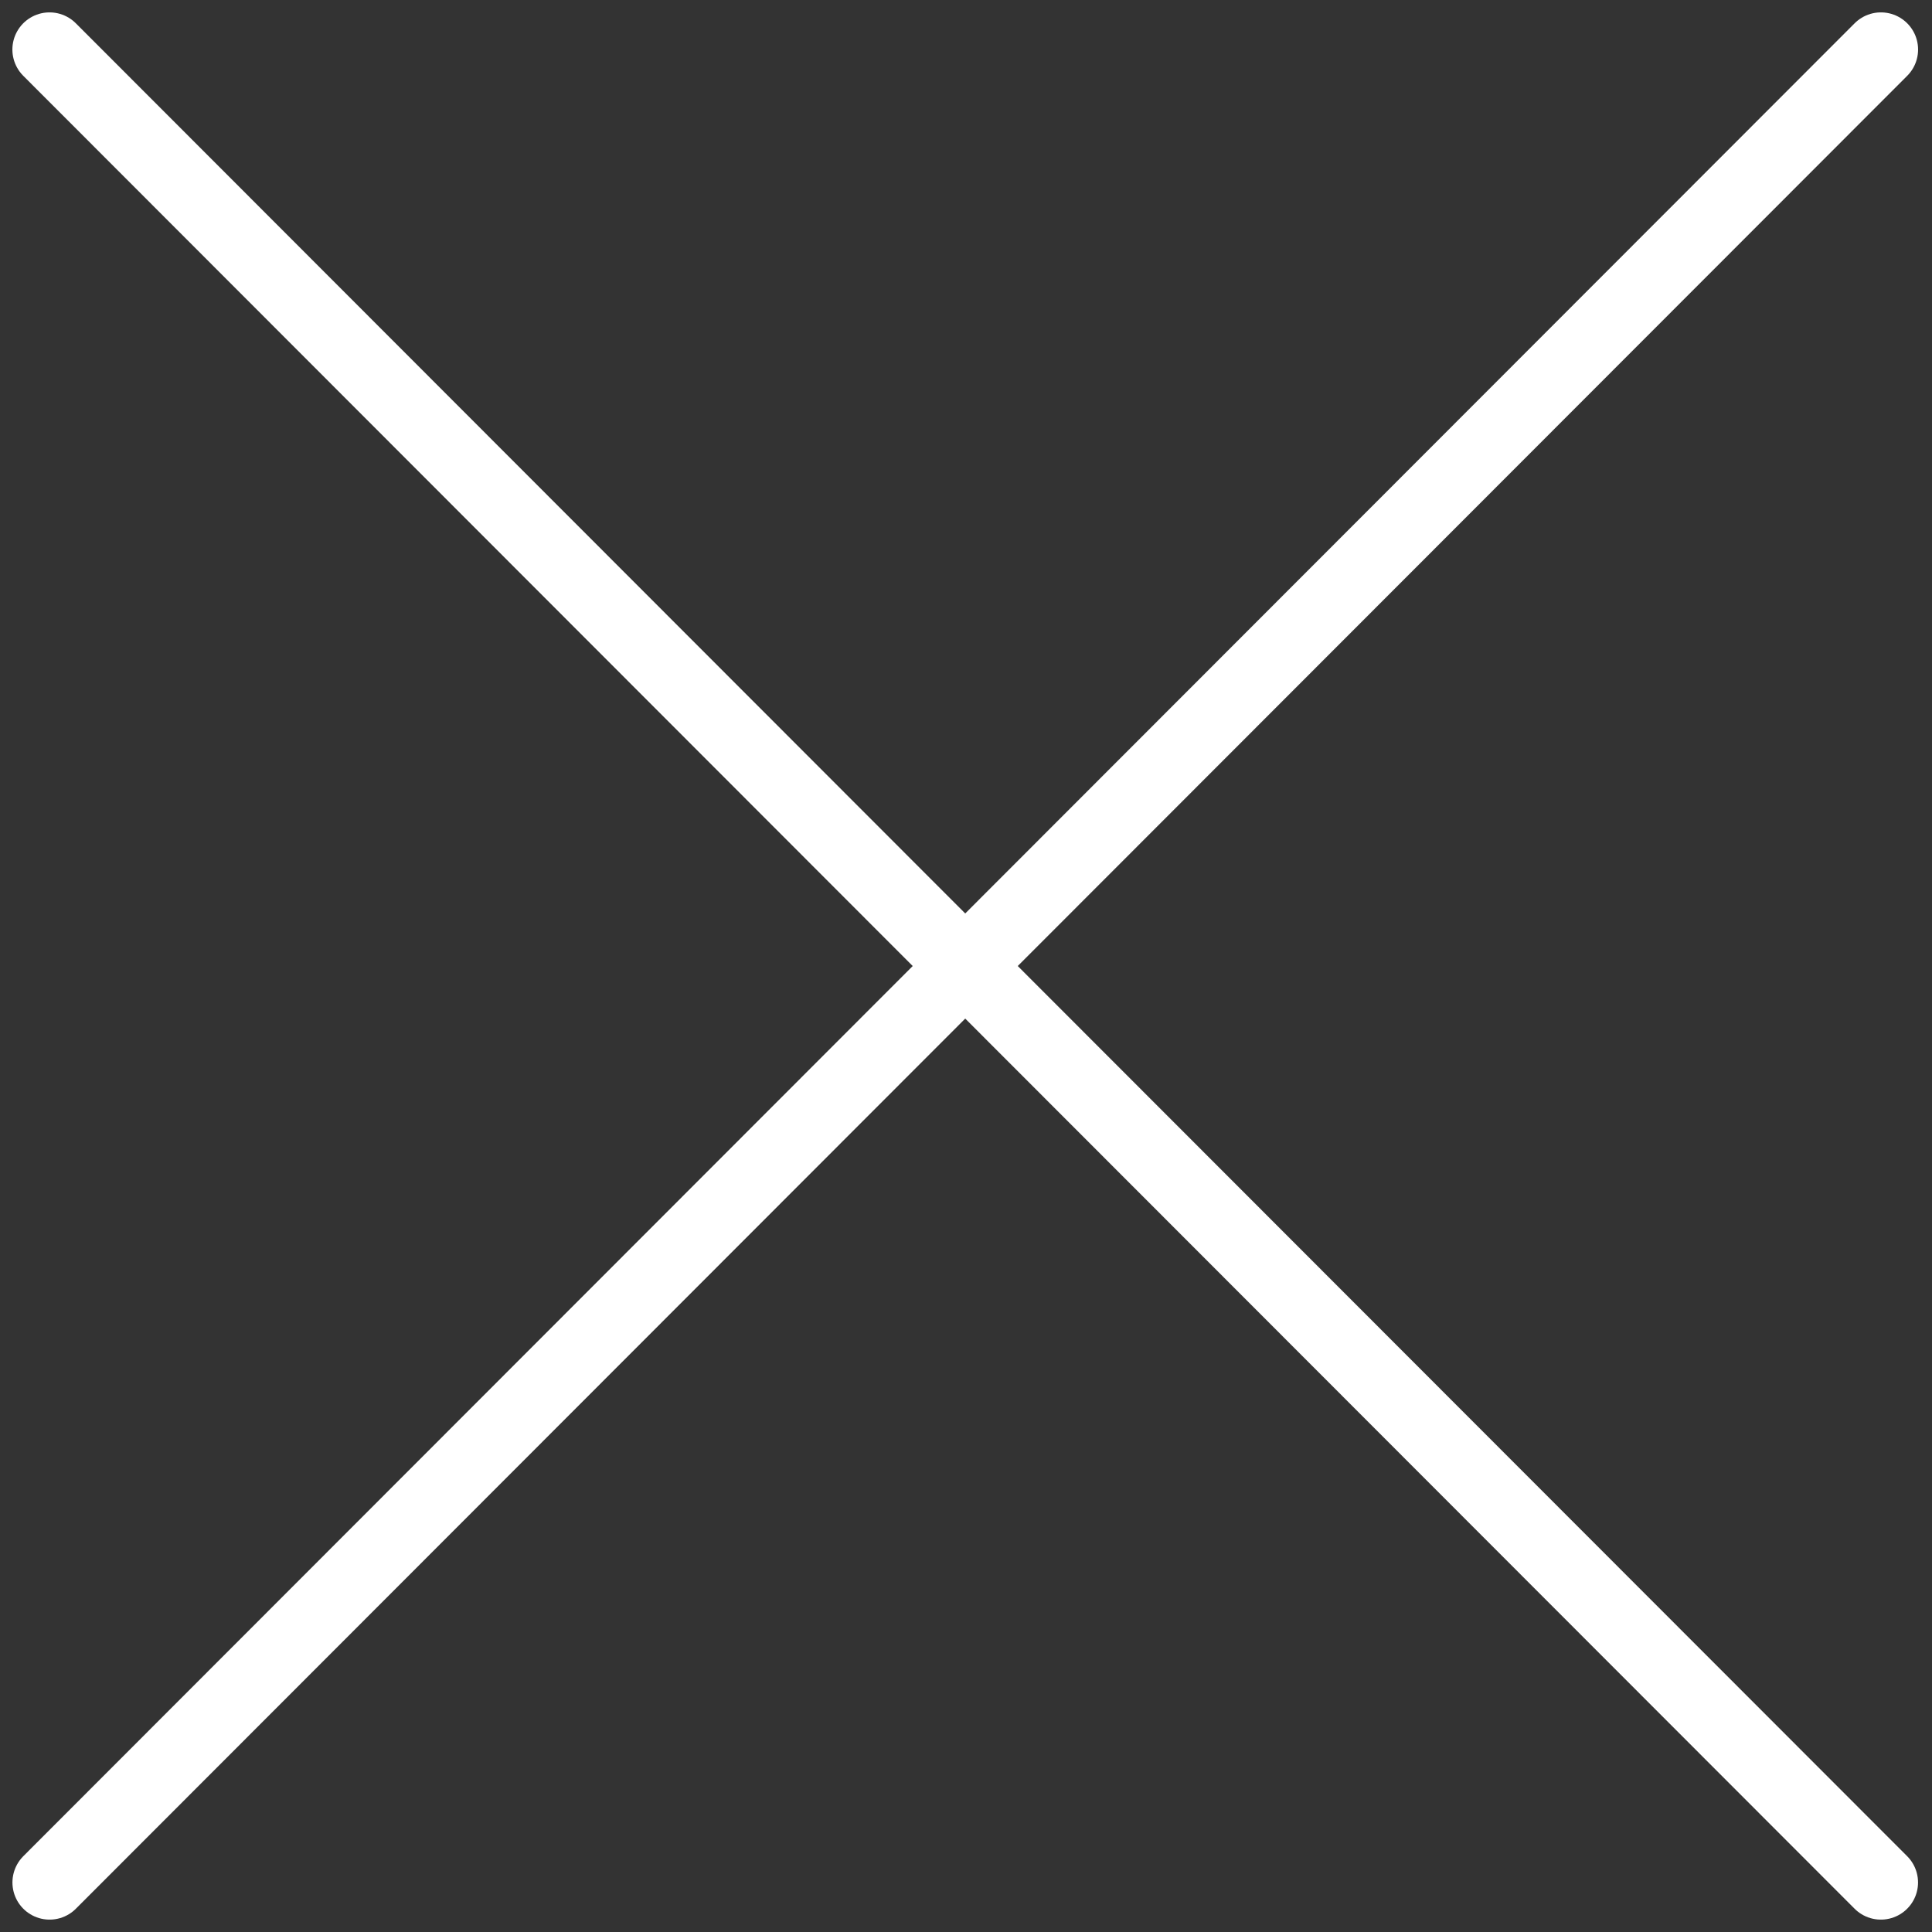 <svg width="39" height="39" viewBox="0 0 39 39" fill="none" xmlns="http://www.w3.org/2000/svg">
<rect x="0" y="0" width="39" height="39" fill="#333333" stroke="none"/>
<path d="M1 1L37.968 38" stroke="white" stroke-width="1.5" stroke-linecap="round" stroke-linejoin="round"/>
<path d="M37.969 1L1.001 38" stroke="white" stroke-width="1.5" stroke-linecap="round" stroke-linejoin="round"/>
</svg>
